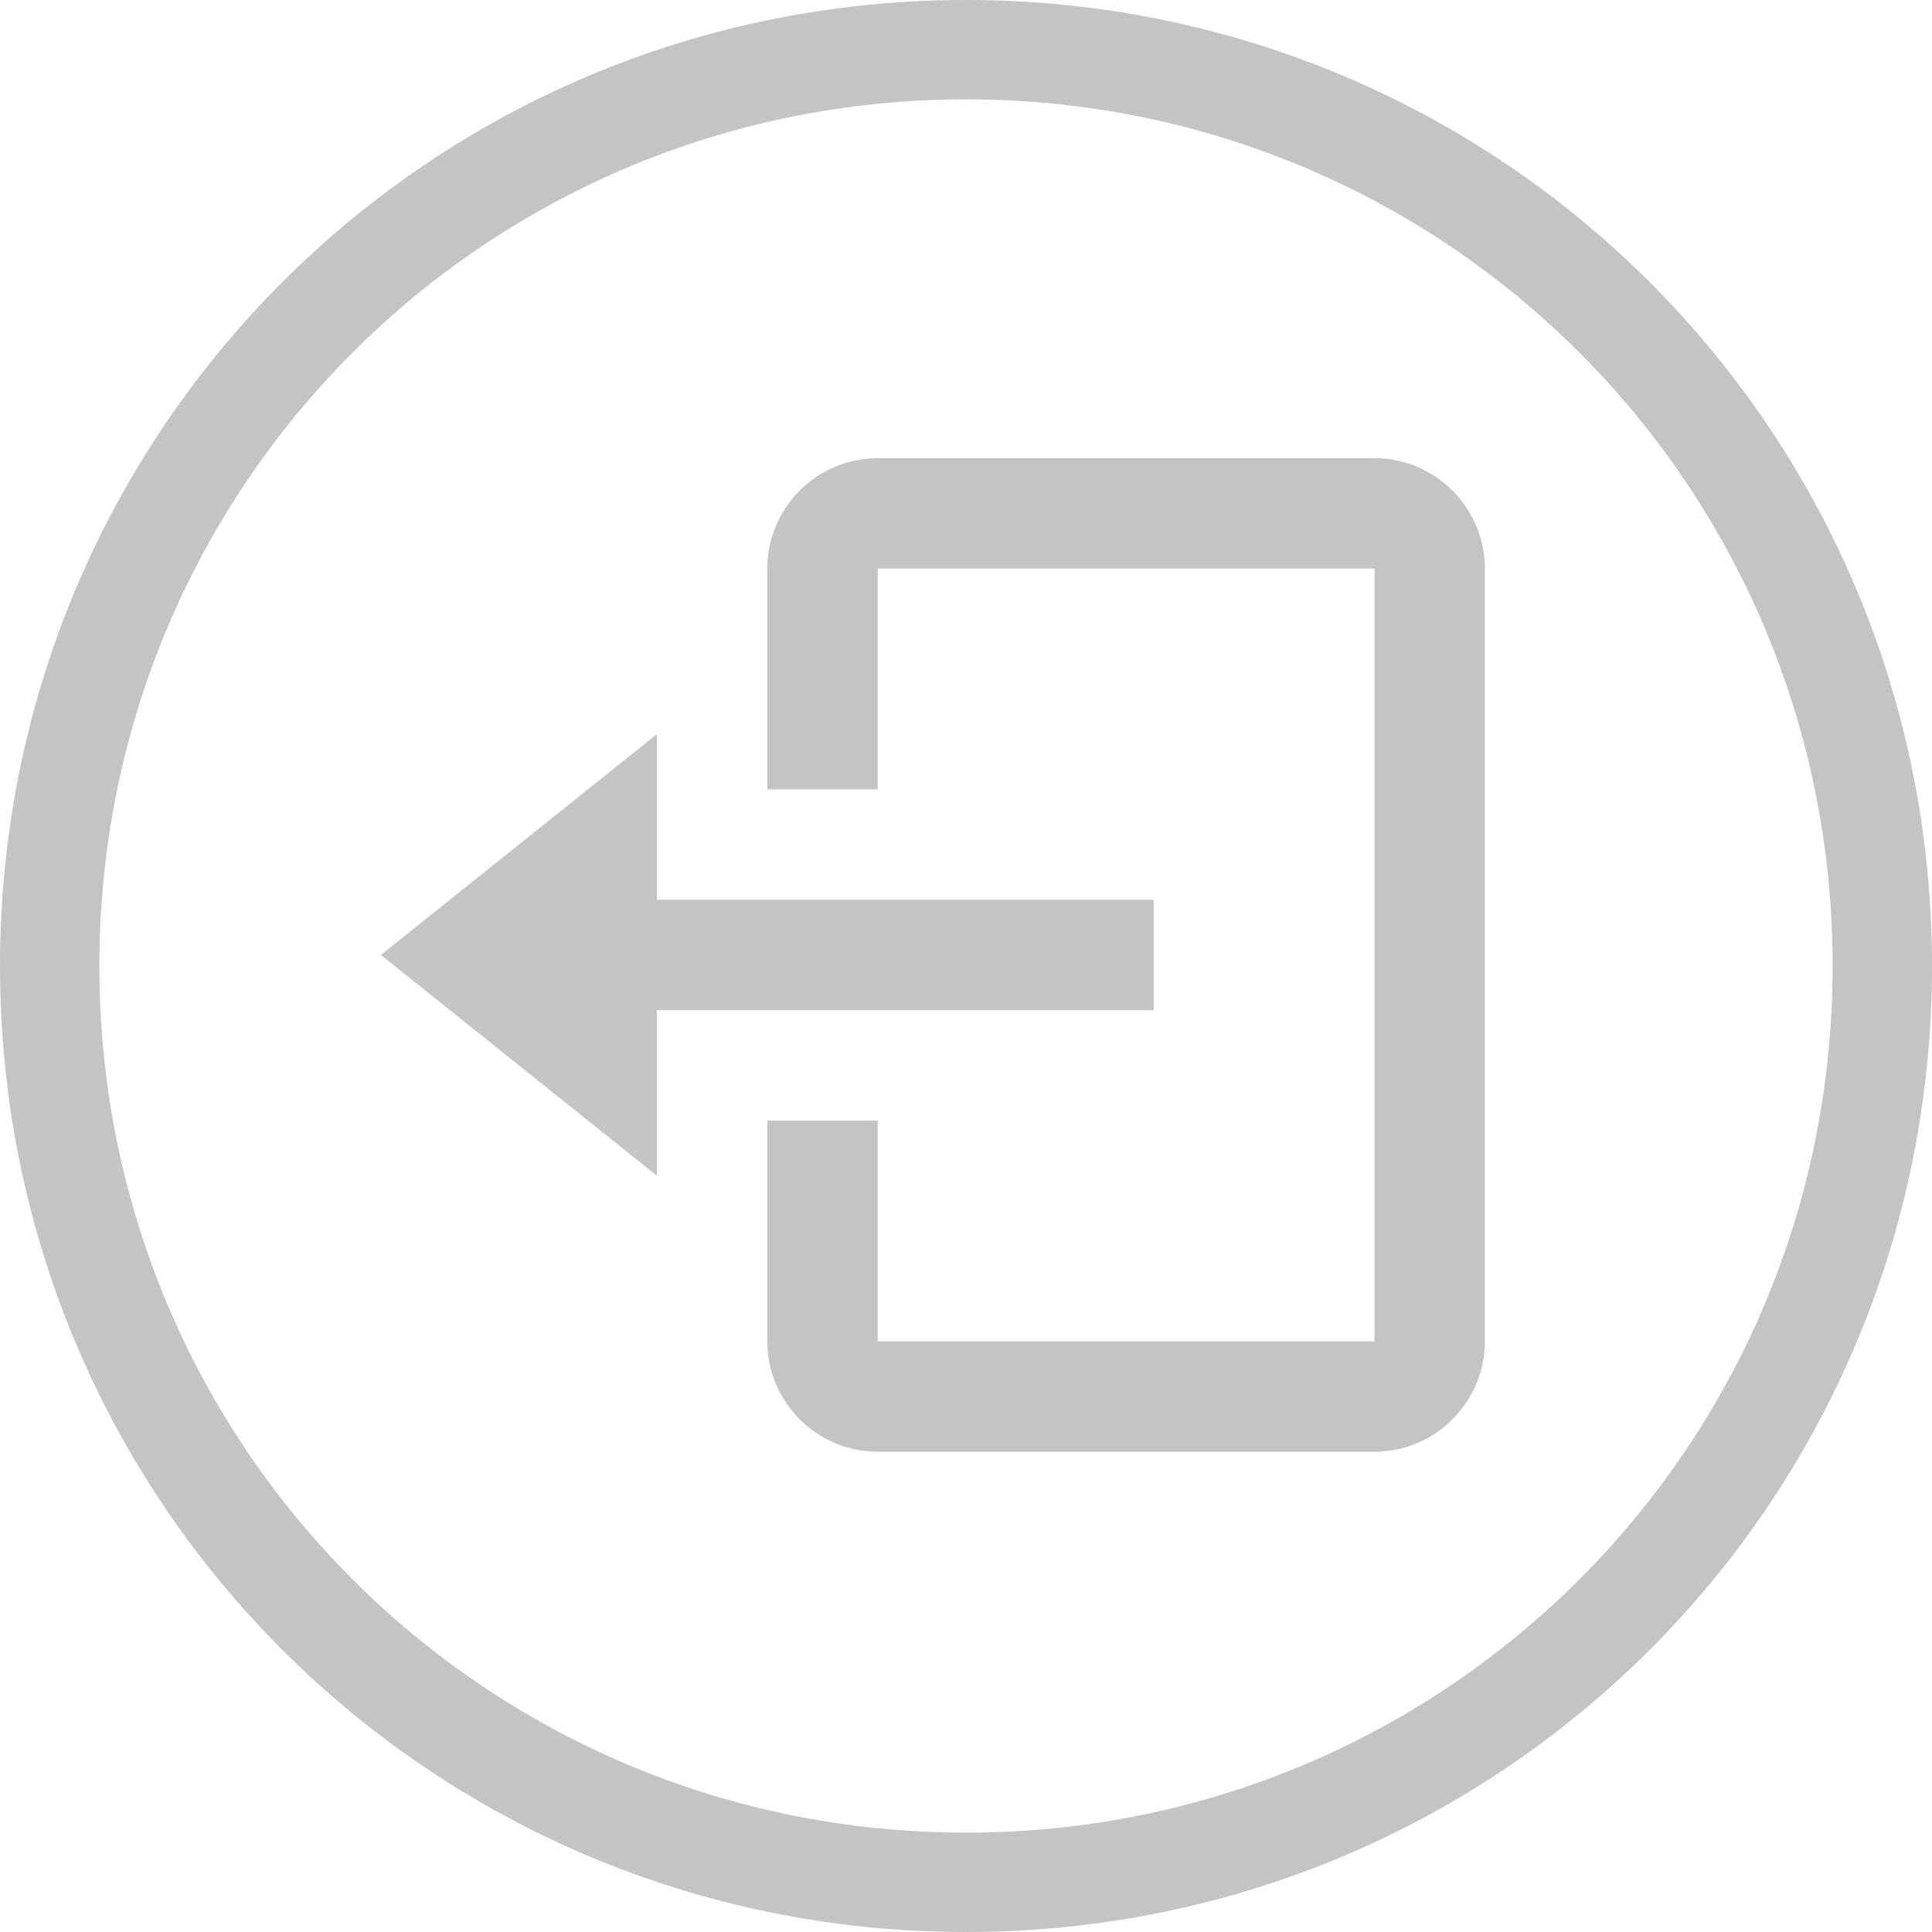 <?xml version="1.0" encoding="utf-8"?>
<!-- Generator: Adobe Illustrator 23.0.0, SVG Export Plug-In . SVG Version: 6.00 Build 0)  -->
<svg version="1.1" id="圖層_1" xmlns="http://www.w3.org/2000/svg" xmlns:xlink="http://www.w3.org/1999/xlink" x="0px" y="0px"
	 viewBox="0 0 35 35" style="enable-background:new 0 0 35 35;" xml:space="preserve">
<style type="text/css">
	.st0{fill:#C4C4C4;}
</style>
<path class="st0" d="M20.9,18.3v-2h-9v-3l-5,4l5,4v-3H20.9z"/>
<path class="st0" d="M24.9,8.3h-9c-1.1,0-2,0.9-2,2v4h2v-4h9v14h-9v-4h-2v4c0,1.1,0.9,2,2,2h9c1.1,0,2-0.9,2-2v-14
	C26.9,9.2,26,8.3,24.9,8.3z"/>
<path class="st0" d="M17.5,33.2c-8.7,0-15.7-7-15.7-15.7H0C0,27.2,7.8,35,17.5,35V33.2z M33.2,17.5c0,8.7-7,15.7-15.7,15.7V35
	C27.2,35,35,27.2,35,17.5H33.2z M17.5,1.8c8.7,0,15.7,7,15.7,15.7H35C35,7.8,27.2,0,17.5,0V1.8z M17.5,0C7.8,0,0,7.8,0,17.5h1.8
	c0-8.7,7-15.7,15.7-15.7V0z"/>
</svg>
